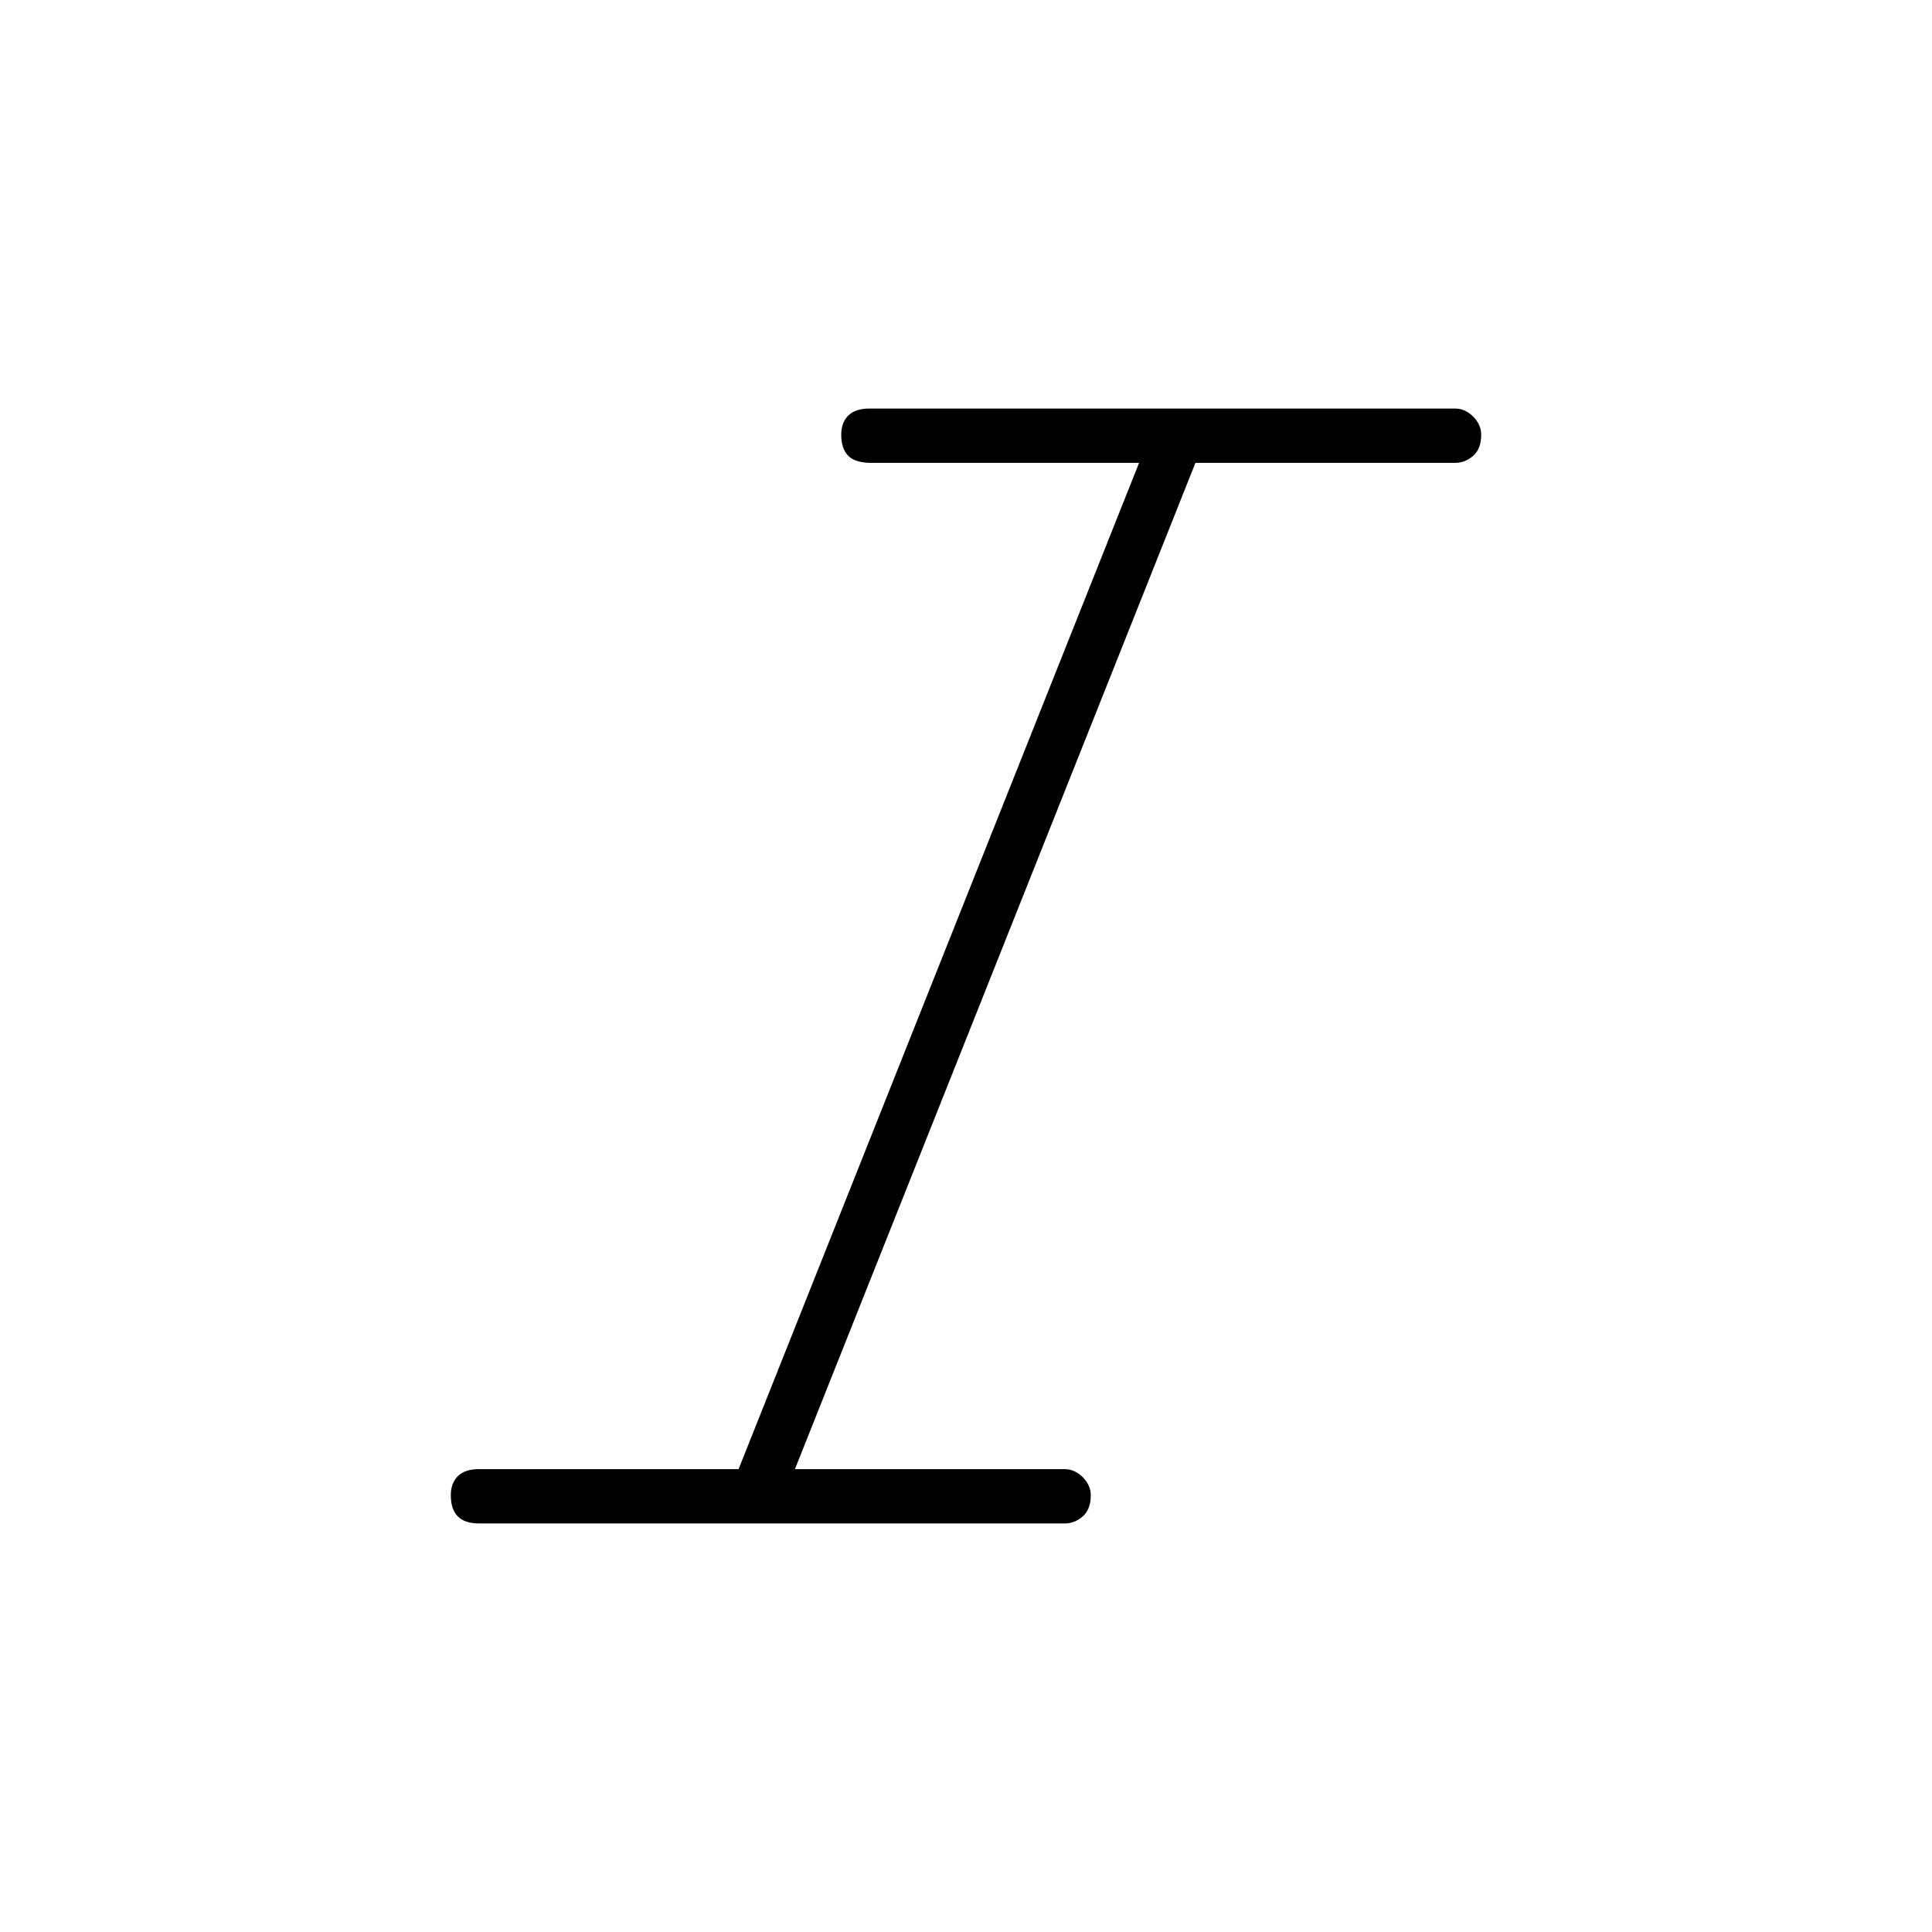 <svg xmlns="http://www.w3.org/2000/svg" height="48" width="48"><path d="M11.9 37.85Q11.55 37.85 11.375 37.675Q11.2 37.5 11.2 37.15Q11.2 36.85 11.375 36.675Q11.55 36.5 11.9 36.5H18.35L28.3 11.5H21.65Q21.25 11.5 21.075 11.325Q20.9 11.15 20.9 10.8Q20.9 10.5 21.075 10.325Q21.25 10.15 21.6 10.15H36.15Q36.4 10.15 36.6 10.35Q36.8 10.55 36.8 10.8Q36.8 11.15 36.6 11.325Q36.4 11.5 36.15 11.5H29.7L19.75 36.5H26.45Q26.7 36.5 26.9 36.7Q27.1 36.9 27.1 37.15Q27.1 37.5 26.9 37.675Q26.7 37.85 26.45 37.85Z"/></svg>